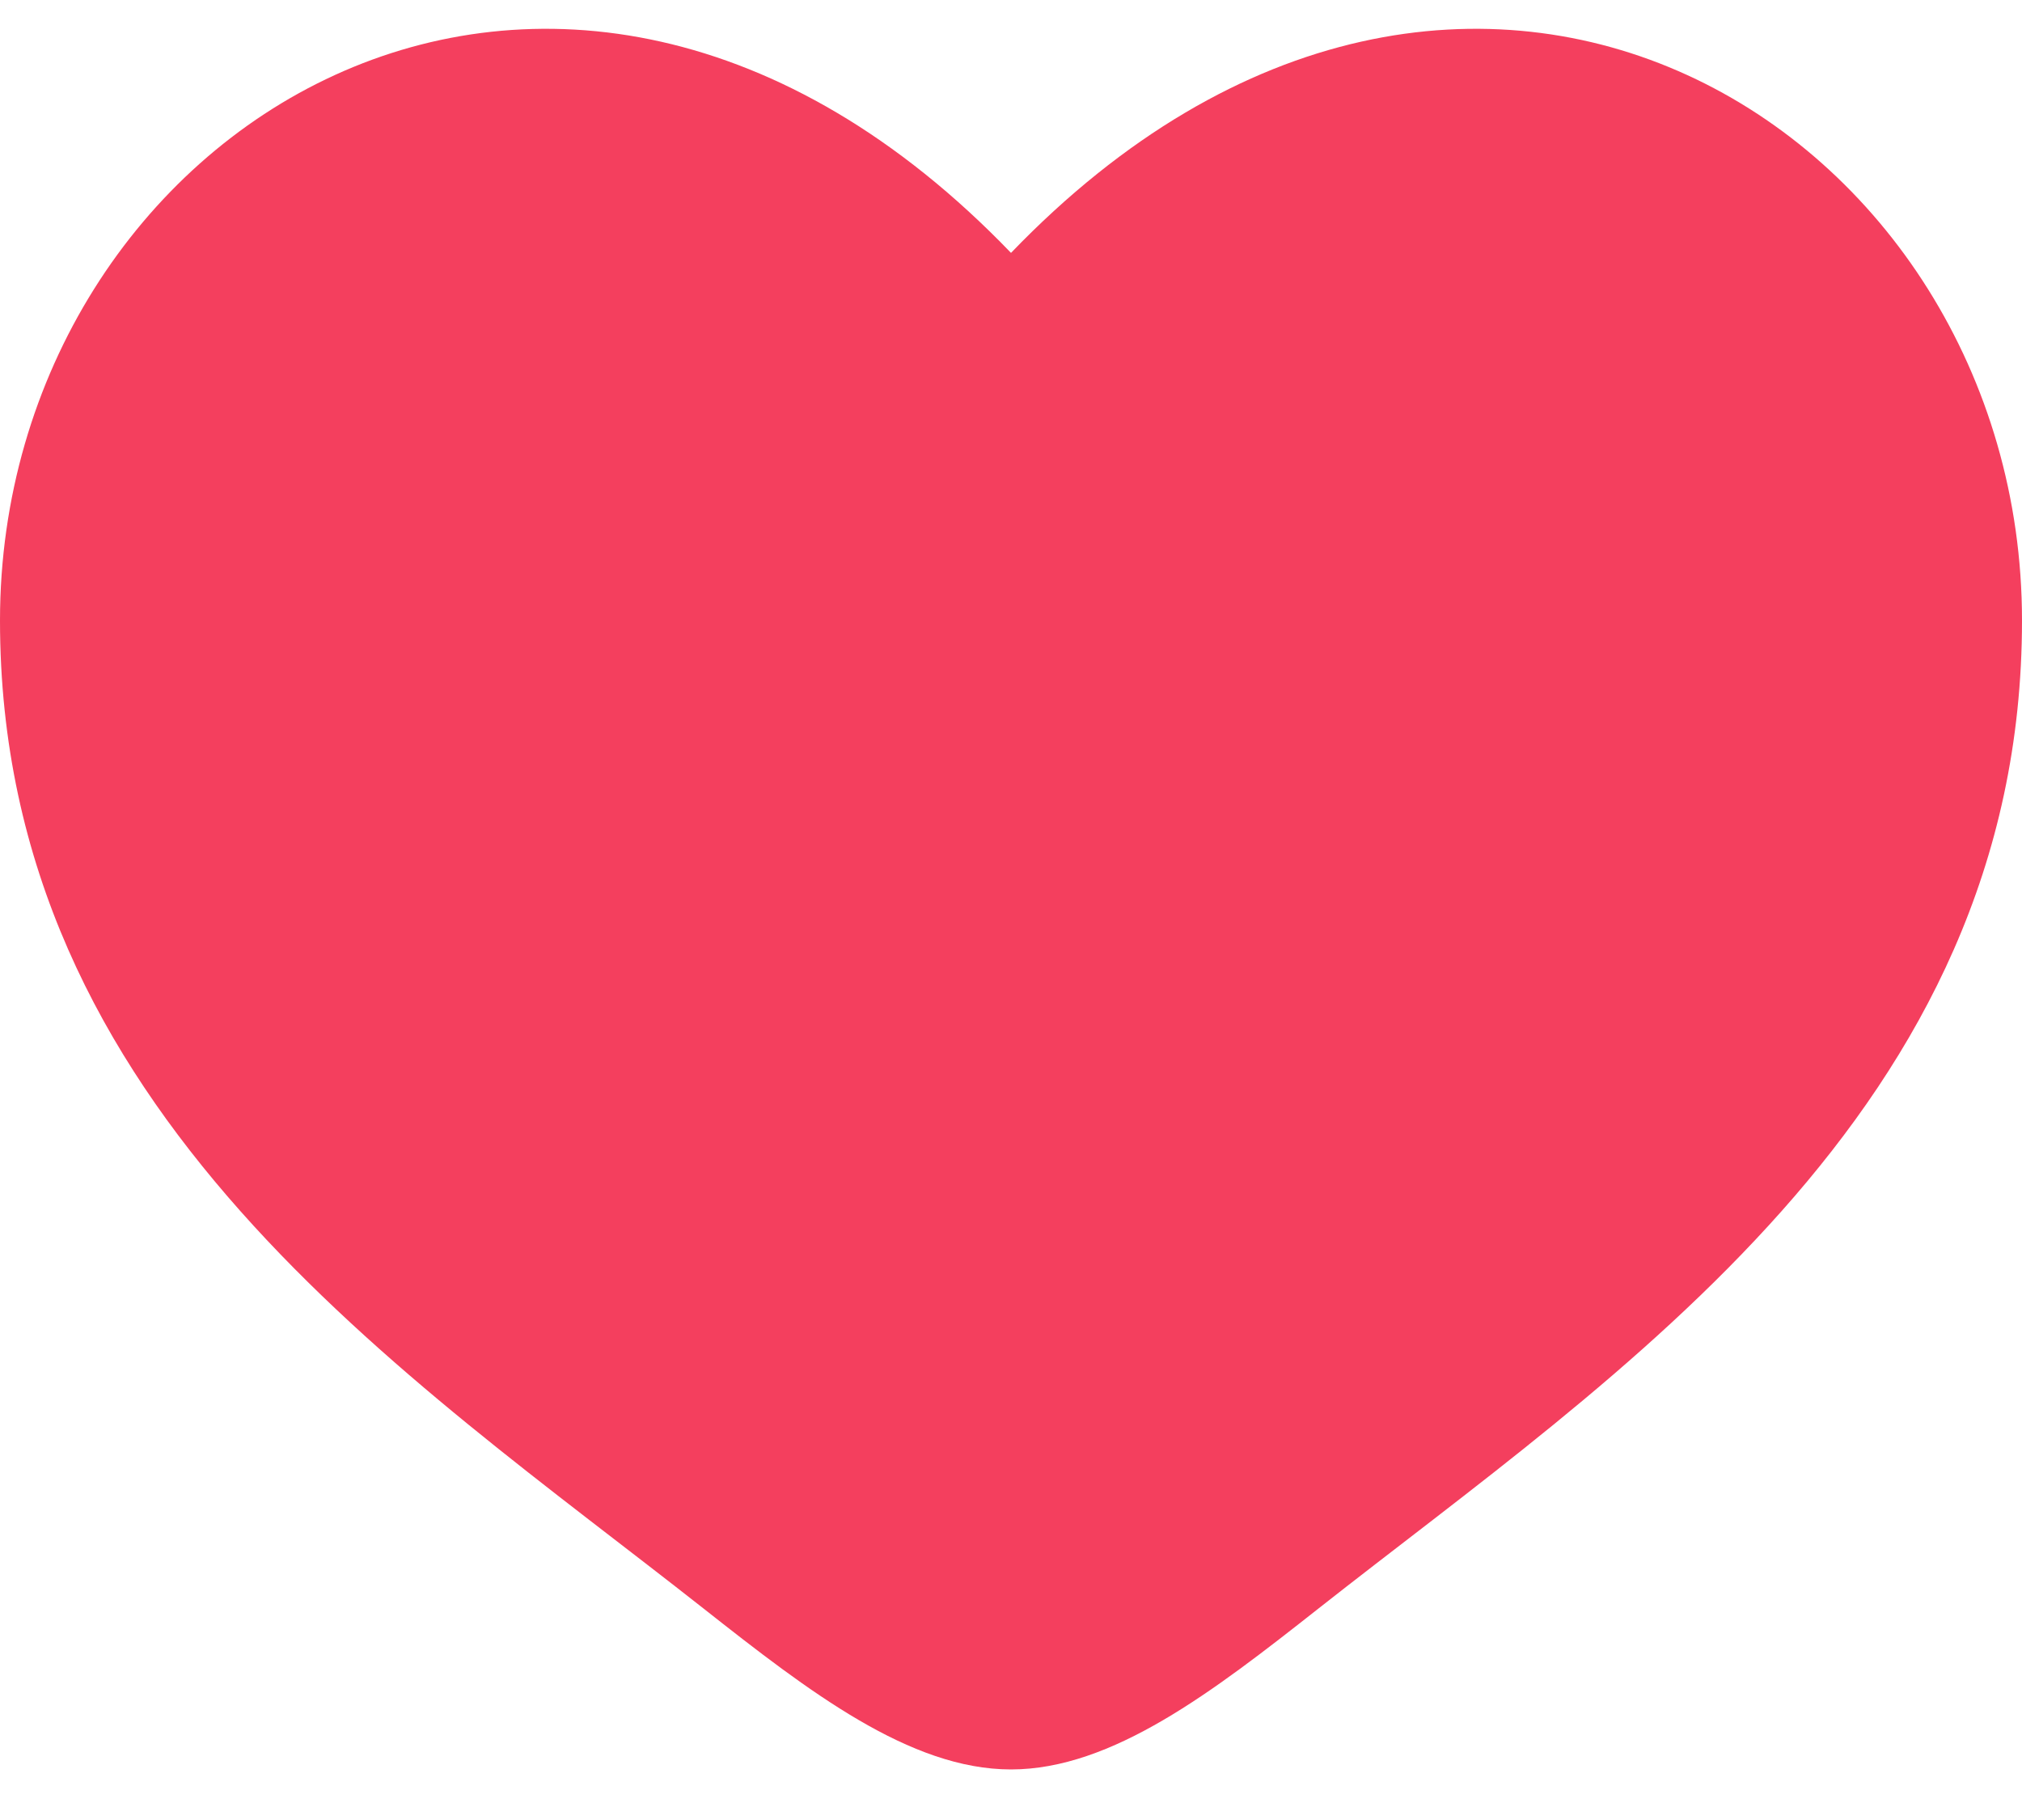 <svg width="20" height="18" viewBox="0 0 20 18" fill="none" xmlns="http://www.w3.org/2000/svg">
<path d="M0 6.137C0 11 4.019 13.591 6.962 15.911C8 16.729 9 17.5 10 17.5C11 17.5 12 16.729 13.038 15.911C15.981 13.591 20 11 20 6.137C20 1.274 14.5 -2.175 10 2.501C5.5 -2.175 0 1.274 0 6.137Z" fill="#F43F5E"/>
</svg>
